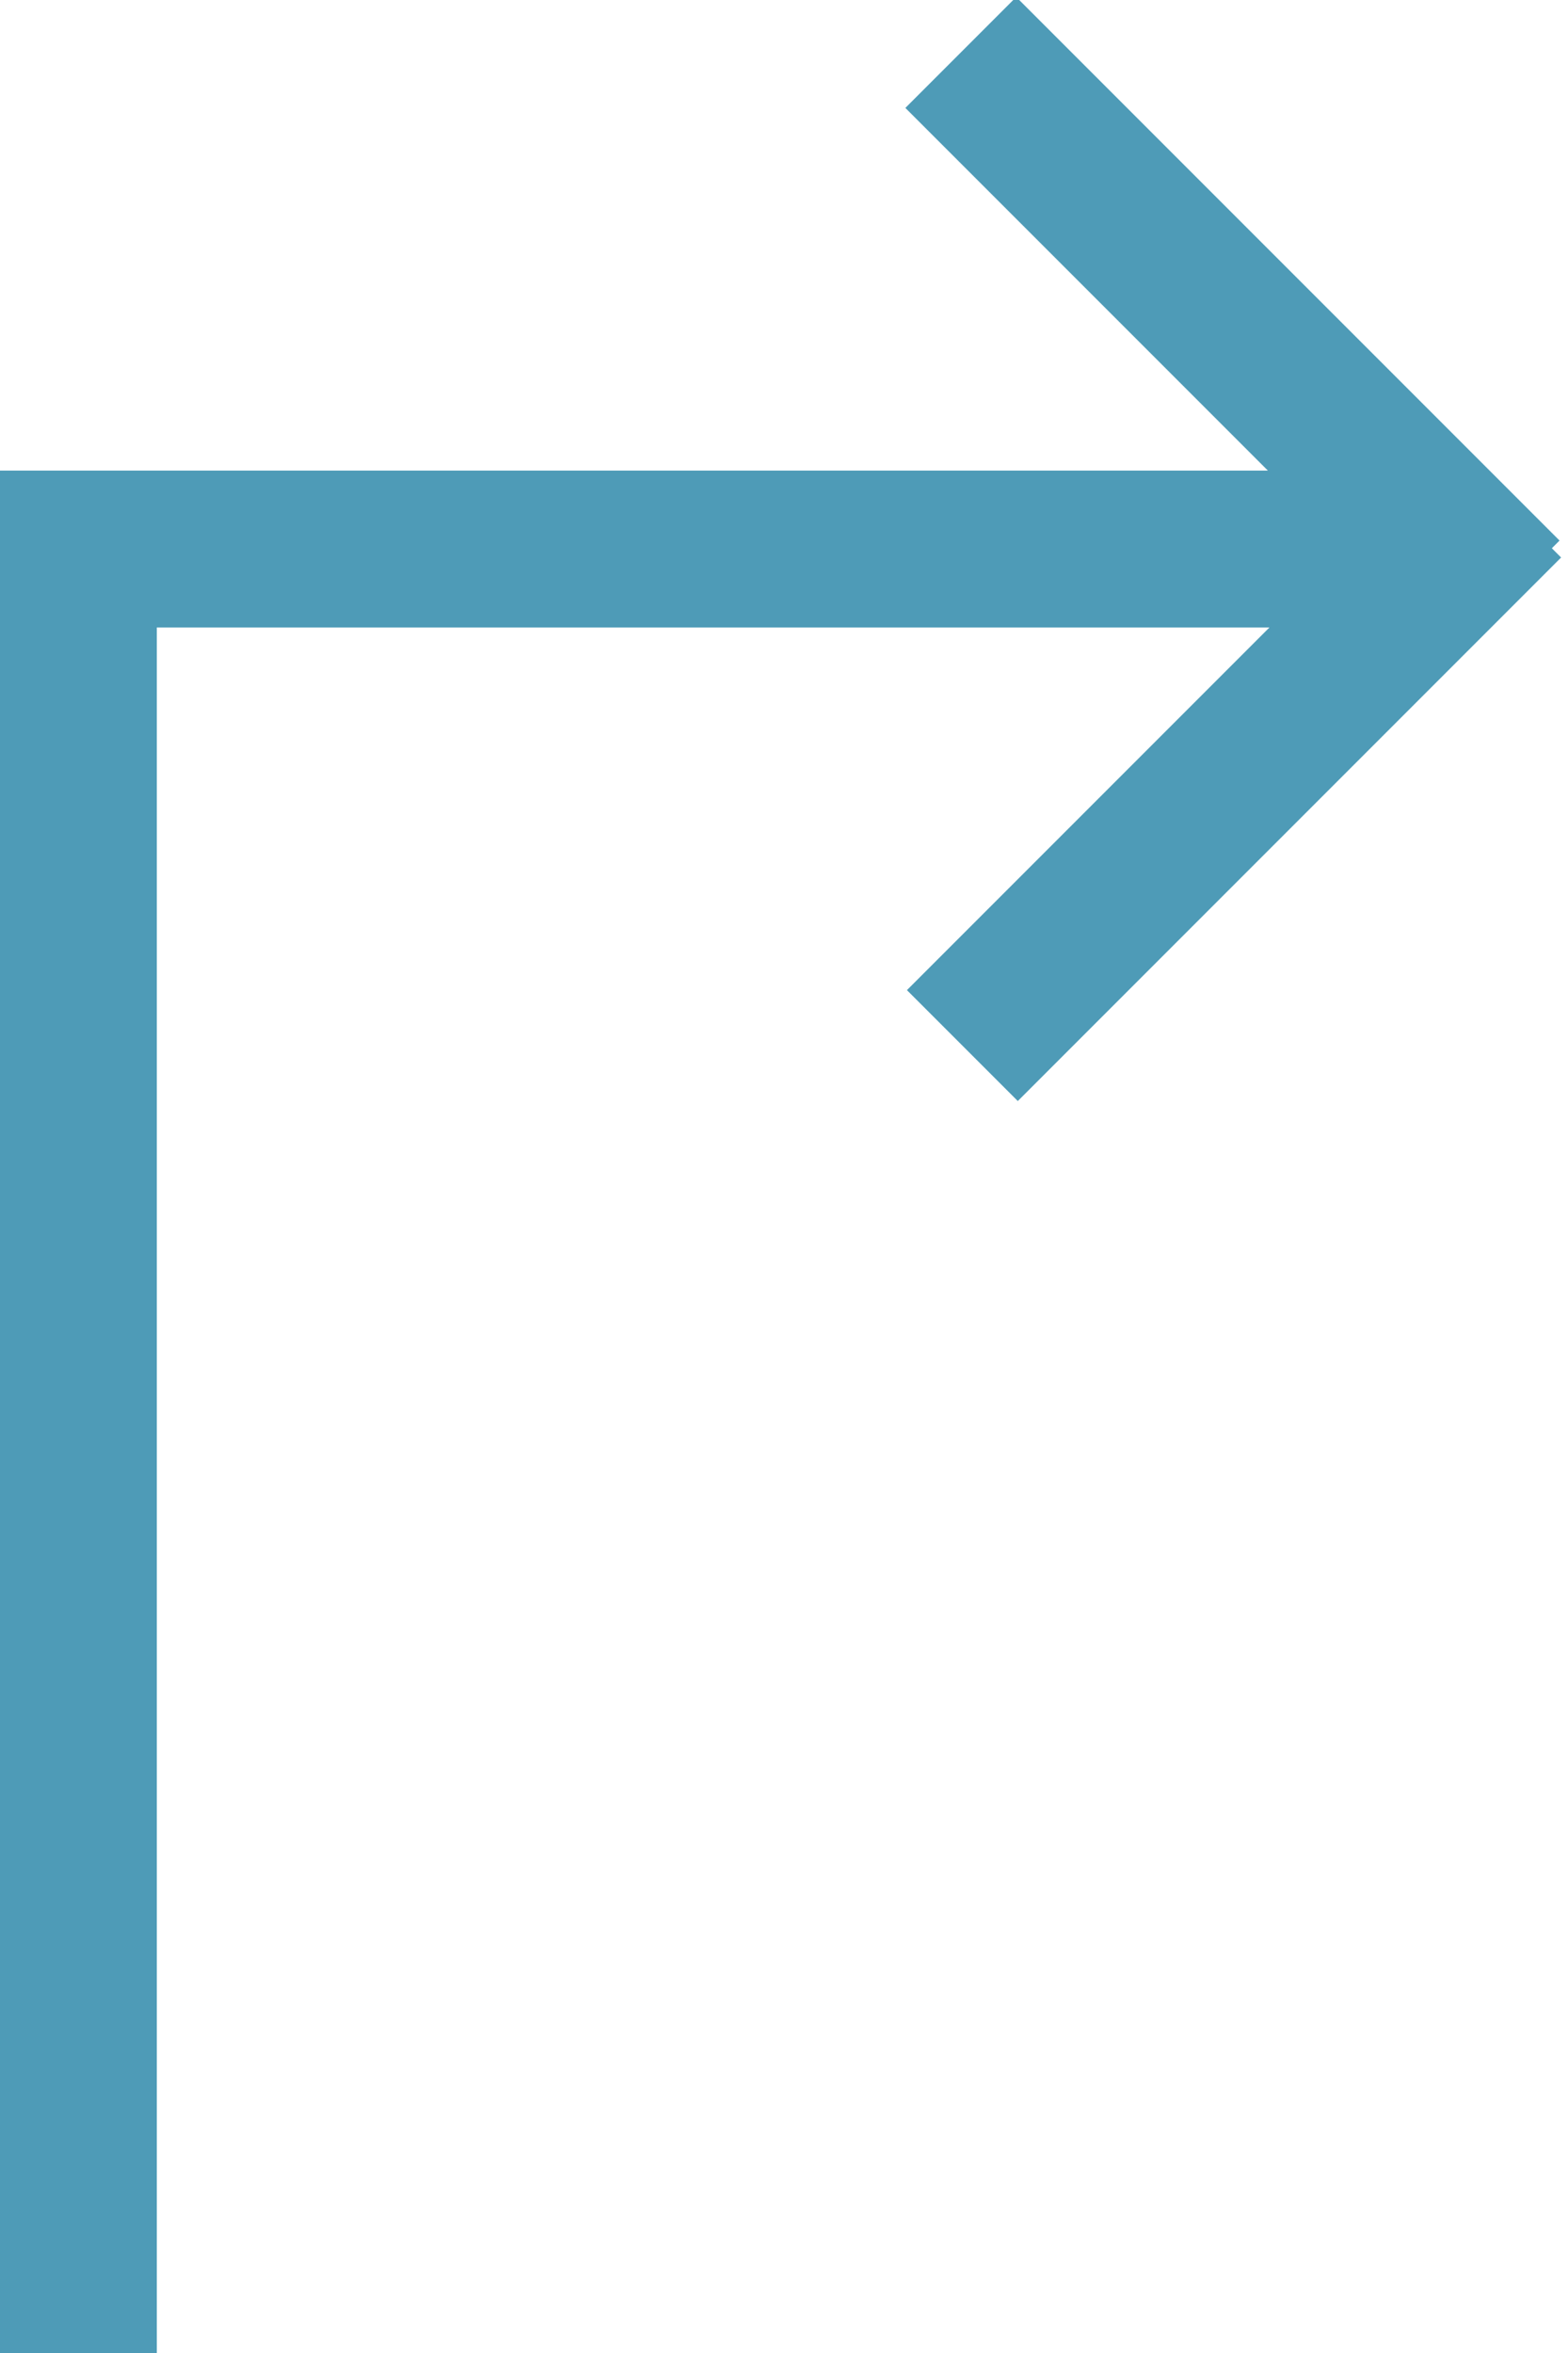 <svg xmlns="http://www.w3.org/2000/svg" viewBox="0 0 10 15" enable-background="new 0 0 10 15"><style type="text/css">.st0{fill:#4E9BB7;}</style><path class="st0" d="M8.6 3v1h-8.6v-1zM5.774.688l.707-.707 3.465 3.465-.707.707zM5.784 6.312l3.465-3.465.707.707-3.465 3.465zM0 3h1v12h-1z"/></svg>